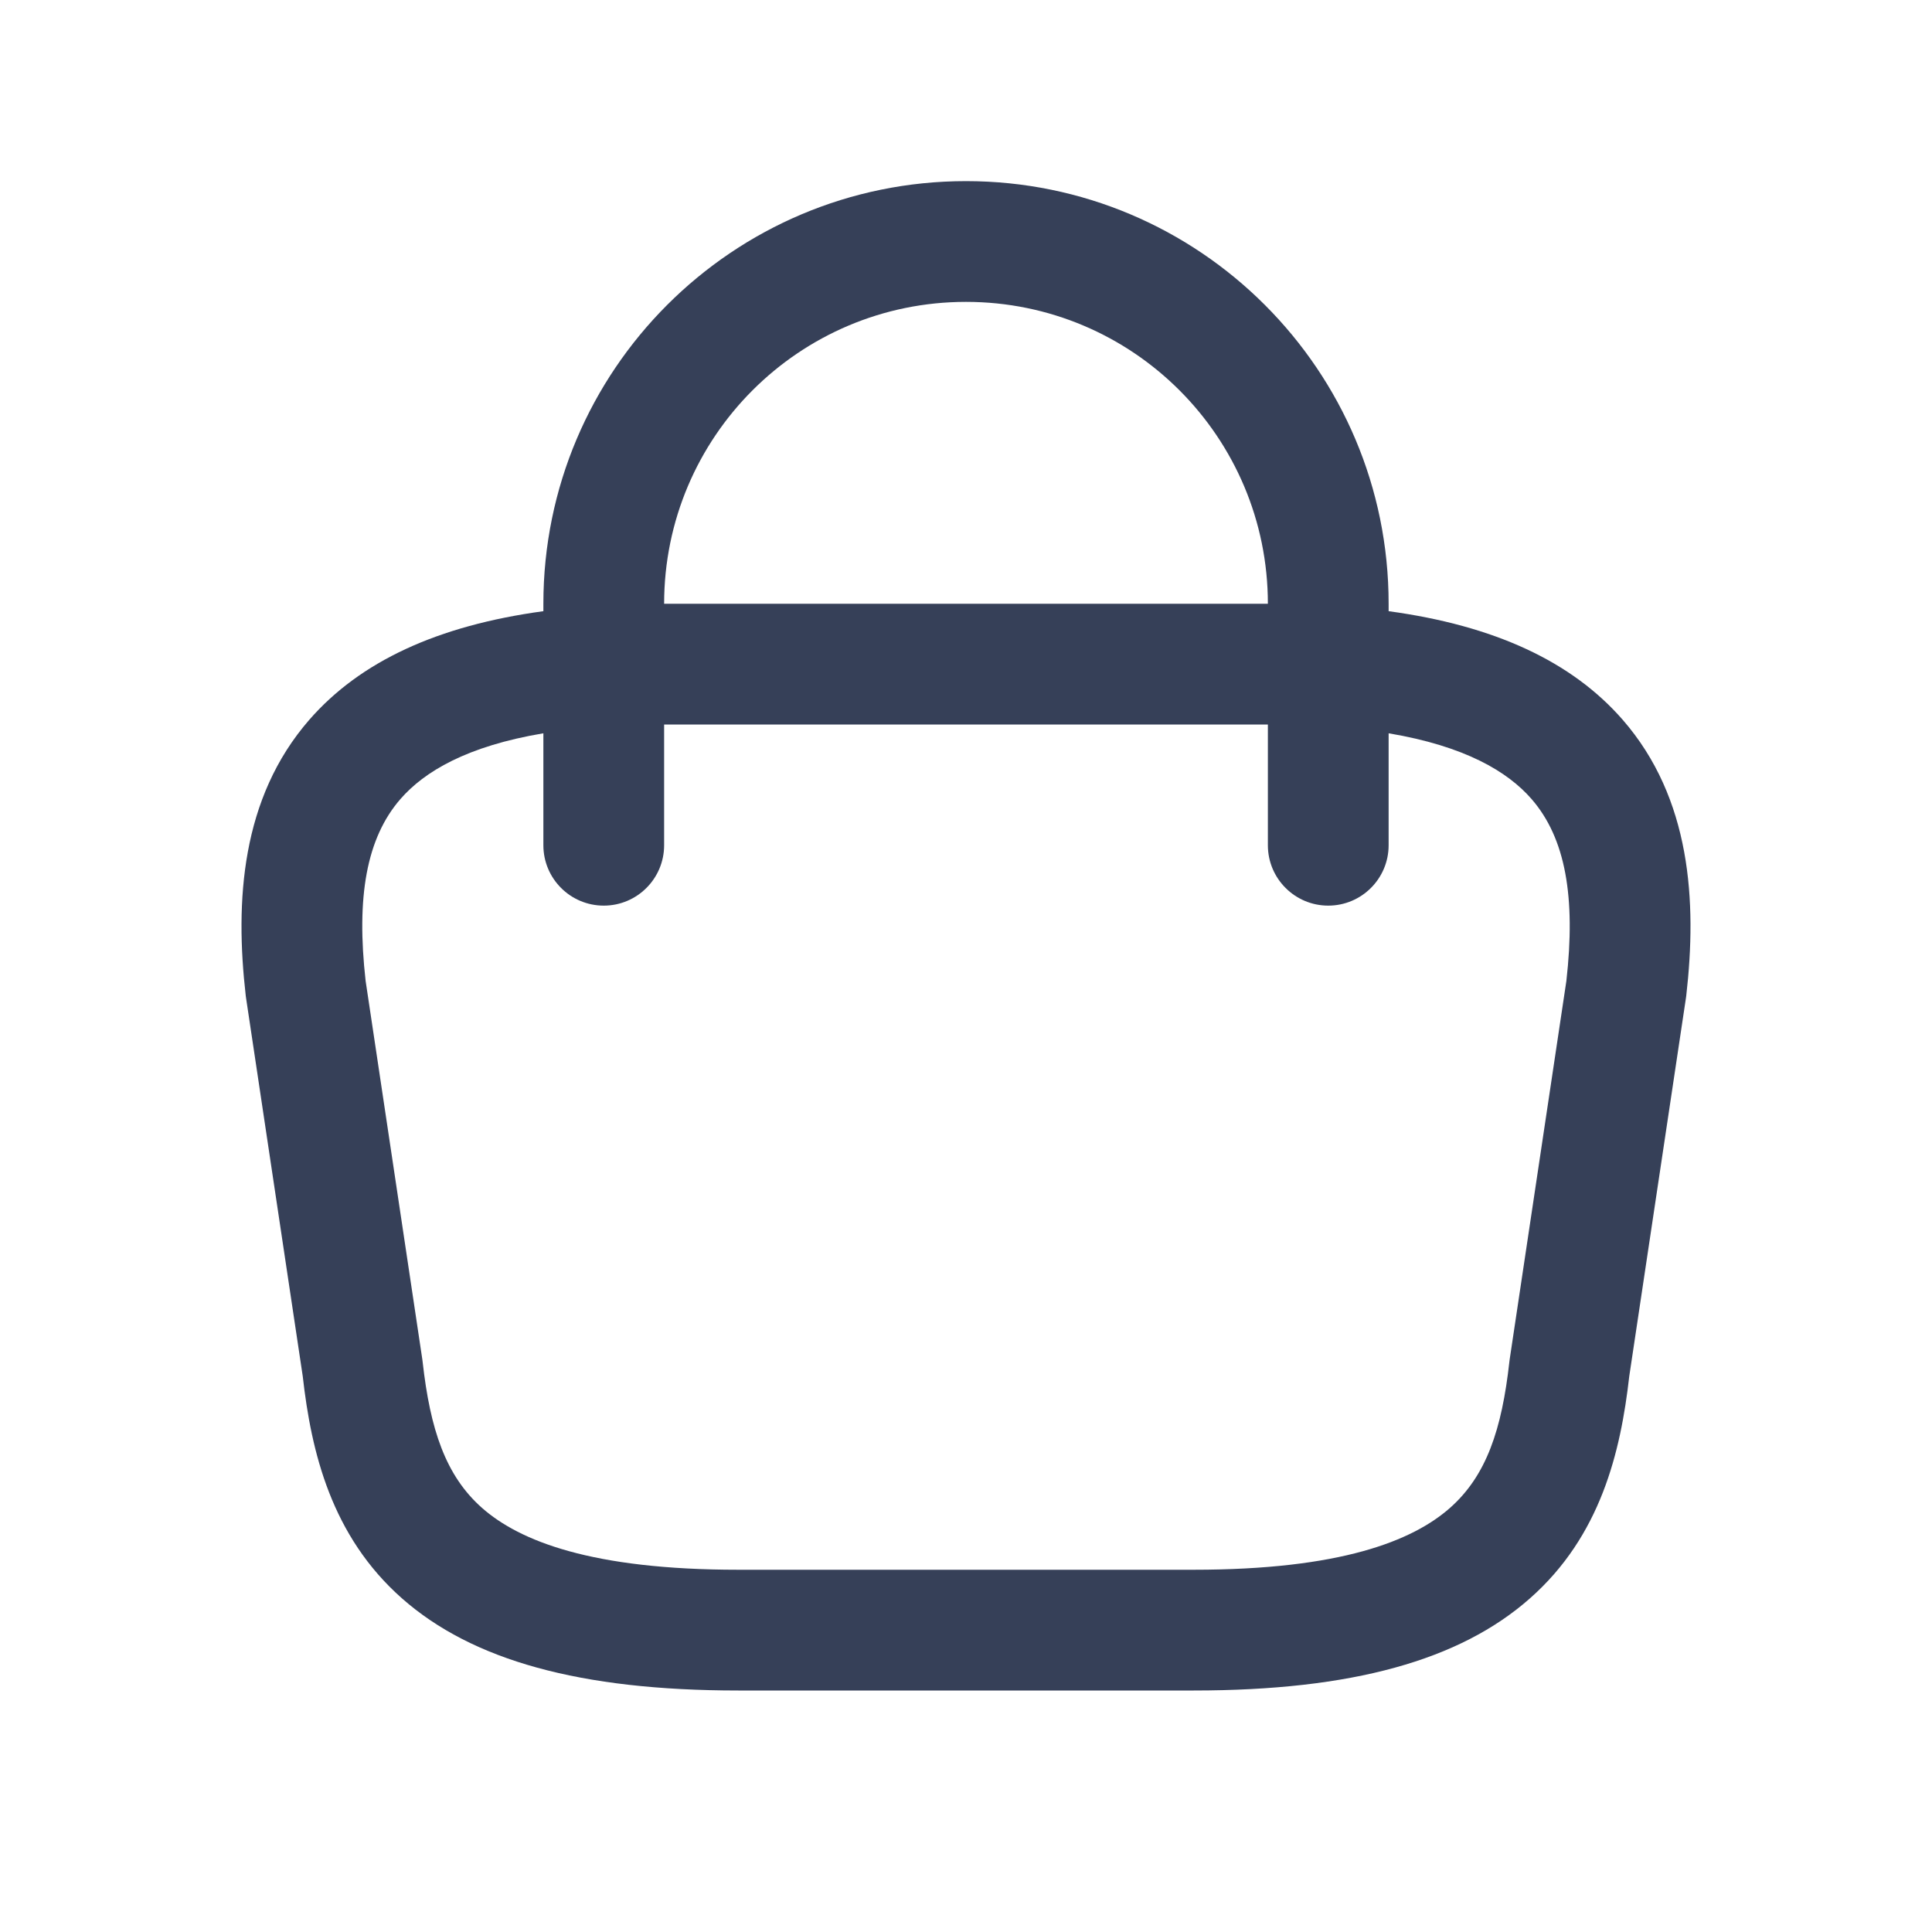 <svg width="20" height="20" viewBox="0 0 20 20" fill="none" xmlns="http://www.w3.org/2000/svg">
<path fill-rule="evenodd" clip-rule="evenodd" d="M10 1.875C7.584 1.875 5.625 3.834 5.625 6.25V6.327C4.53 6.476 3.729 6.847 3.202 7.451C2.495 8.263 2.432 9.33 2.544 10.308C2.545 10.315 2.546 10.323 2.547 10.33L3.134 14.247C3.222 15.031 3.43 15.901 4.162 16.547C4.888 17.187 6.004 17.5 7.643 17.5H12.357C13.996 17.5 15.112 17.187 15.837 16.547C16.57 15.901 16.777 15.031 16.866 14.247L17.453 10.33C17.454 10.323 17.455 10.315 17.456 10.308C17.568 9.33 17.505 8.263 16.798 7.451C16.271 6.847 15.47 6.476 14.375 6.327V6.25C14.375 3.834 12.416 1.875 10 1.875ZM13.125 7.5V8.75C13.125 9.095 13.405 9.375 13.75 9.375C14.095 9.375 14.375 9.095 14.375 8.75V7.591C15.167 7.724 15.608 7.988 15.855 8.272C16.207 8.677 16.313 9.288 16.215 10.155L15.628 14.073C15.627 14.081 15.626 14.089 15.625 14.097C15.547 14.796 15.388 15.276 15.01 15.61C14.622 15.952 13.876 16.25 12.357 16.25H7.643C6.124 16.25 5.378 15.952 4.99 15.61C4.612 15.276 4.453 14.796 4.375 14.097C4.374 14.089 4.373 14.081 4.372 14.073L3.785 10.155C3.687 9.288 3.793 8.677 4.145 8.272C4.392 7.988 4.832 7.724 5.625 7.591V8.75C5.625 9.095 5.905 9.375 6.25 9.375C6.595 9.375 6.875 9.095 6.875 8.75V7.5H13.125ZM13.125 6.25C13.125 4.524 11.726 3.125 10 3.125C8.274 3.125 6.875 4.524 6.875 6.25H13.125Z" fill="#364058"/>
</svg>
